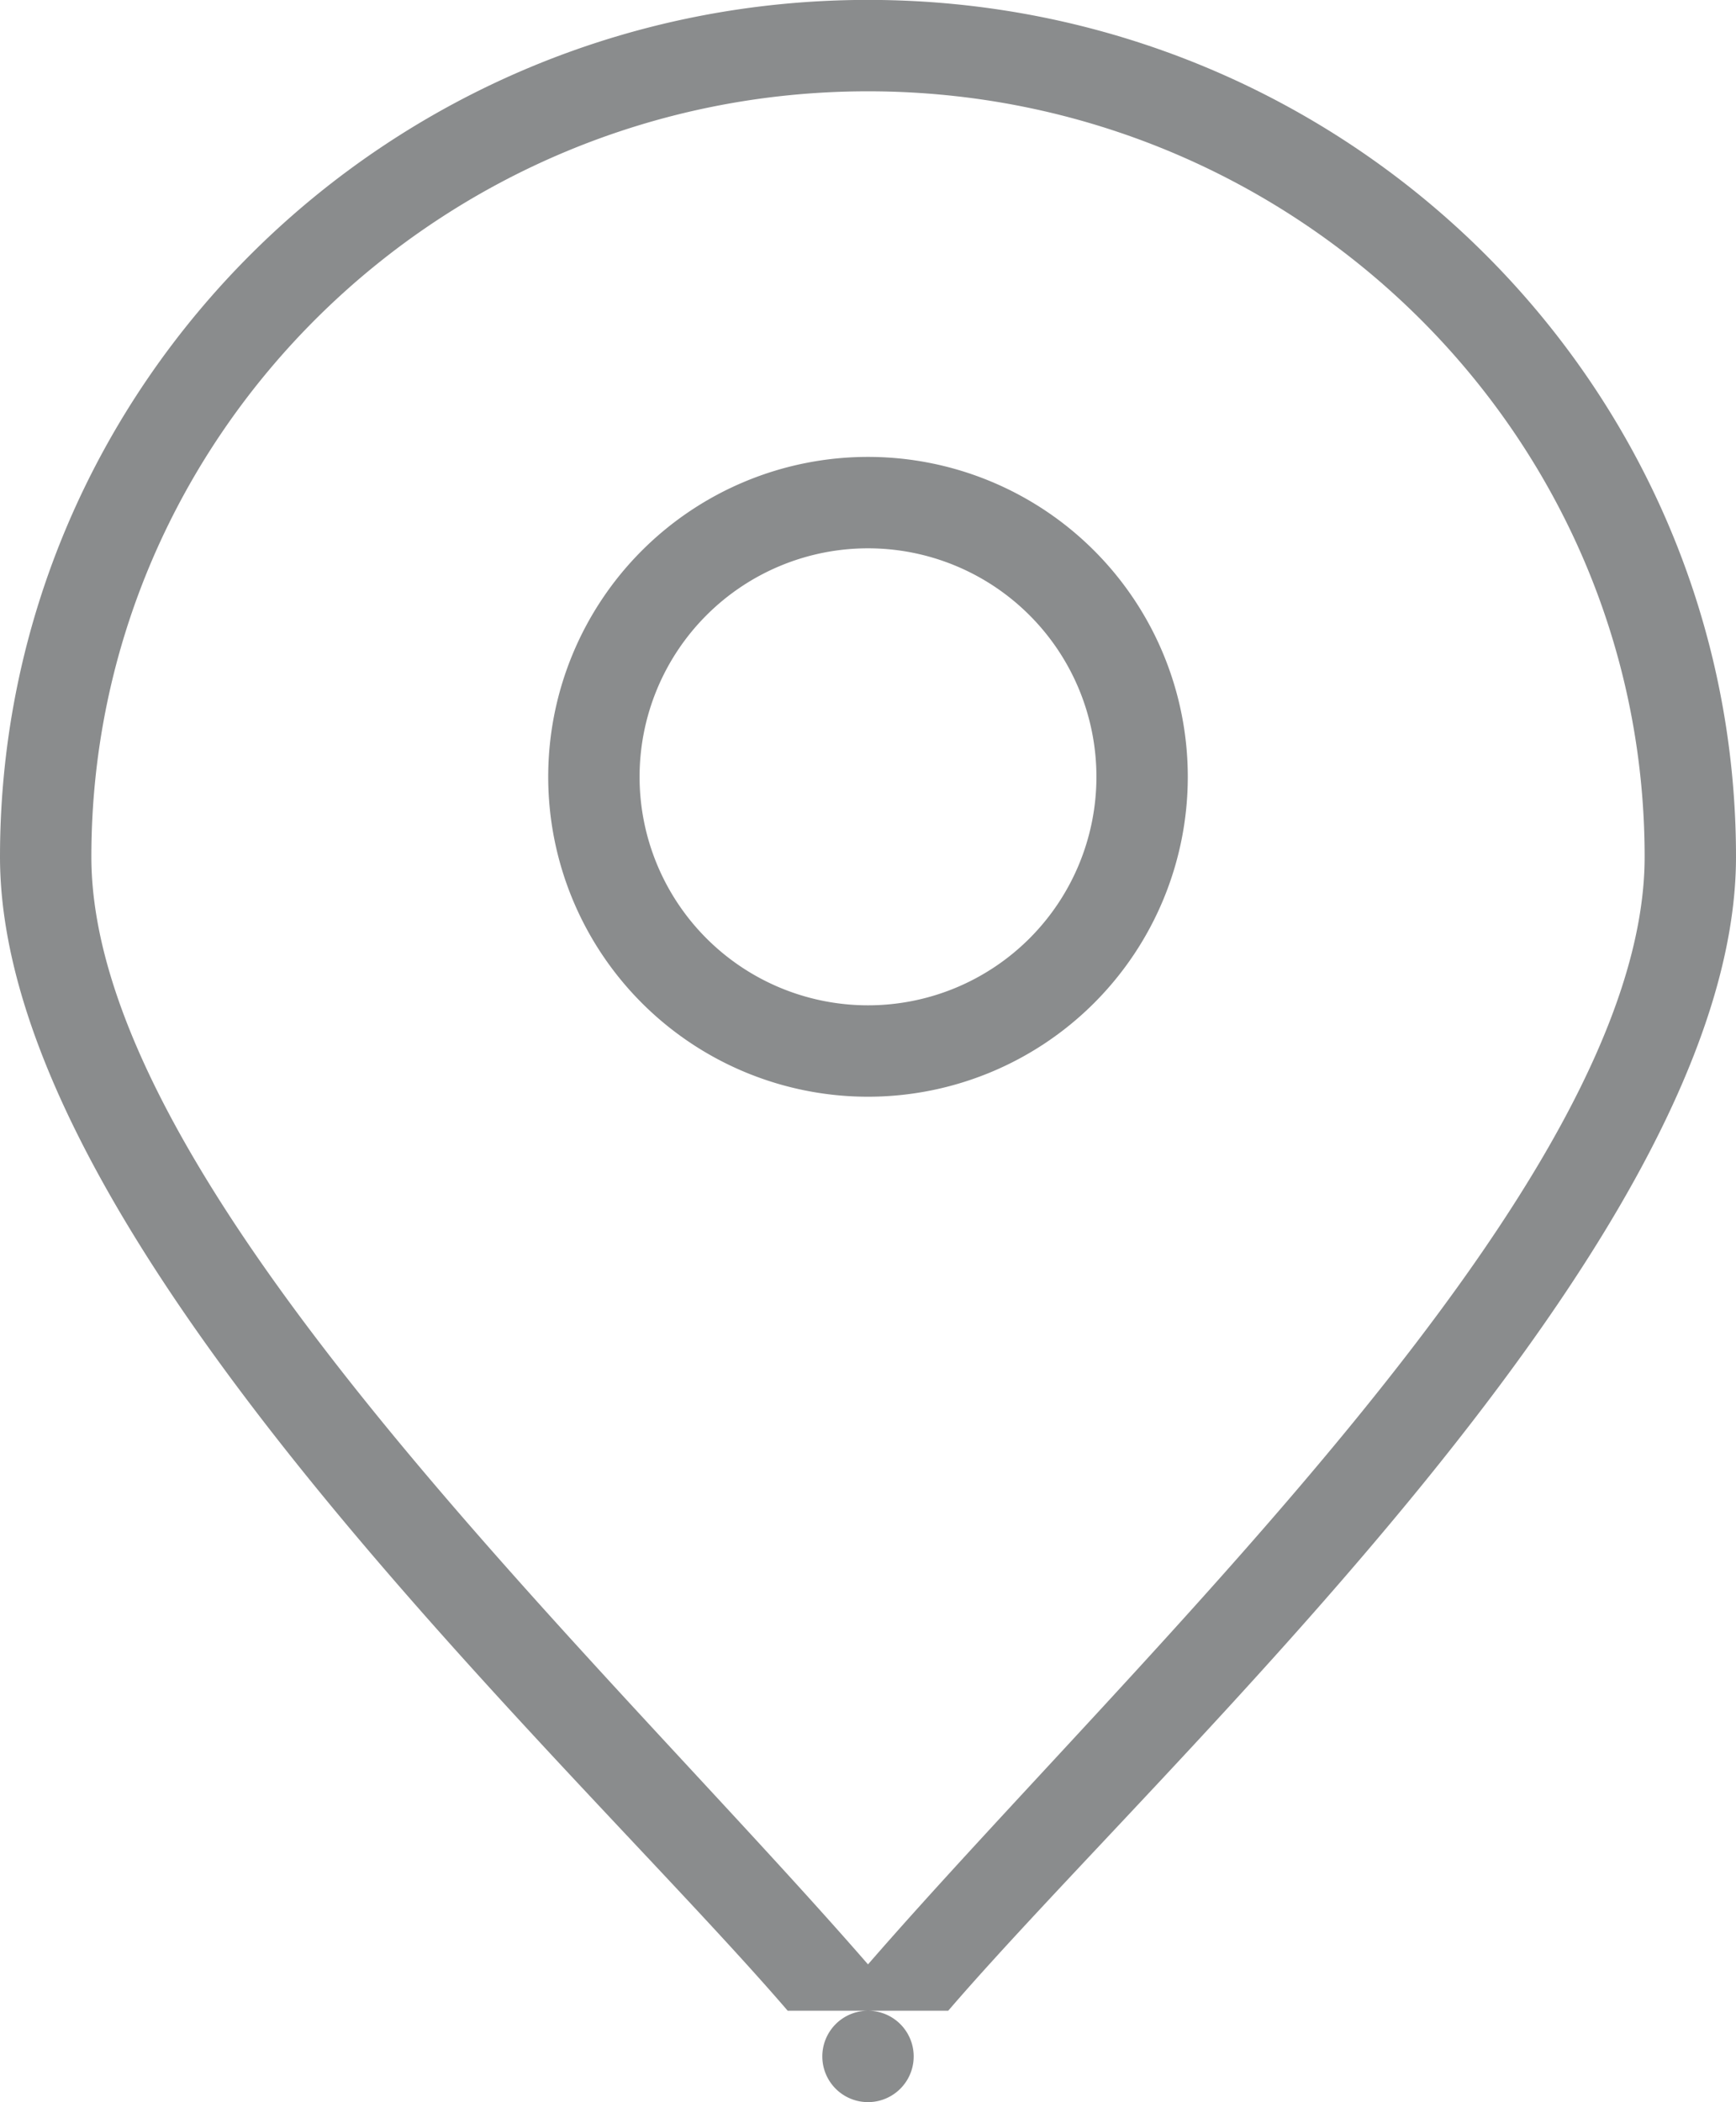 <svg xmlns="http://www.w3.org/2000/svg" width="19" height="23">
    <path fill="#3C4042" fill-opacity=".6" fill-rule="evenodd" d="M10.378 21.999H9.5a.5.5 0 0 1 0 1V23l-.001-.001H9.5a.5.5 0 0 1 0-1h-.879C6.268 19.263 0 13.58 0 9.374 0 4.197 4.253-.001 9.5-.001S19 4.197 19 9.374c0 4.206-6.269 9.889-8.622 12.625zM9.5.999C4.813.999 1 4.755 1 9.374c0 3.596 5.581 8.76 8.5 12.118 2.919-3.359 8.5-8.525 8.5-12.118C18 4.755 14.186.999 9.5.999zm0 11a3.5 3.5 0 1 1 0-7 3.5 3.5 0 0 1 0 7zm0-6a2.5 2.5 0 1 0 0 5 2.5 2.5 0 0 0 0-5z"/>
</svg>
